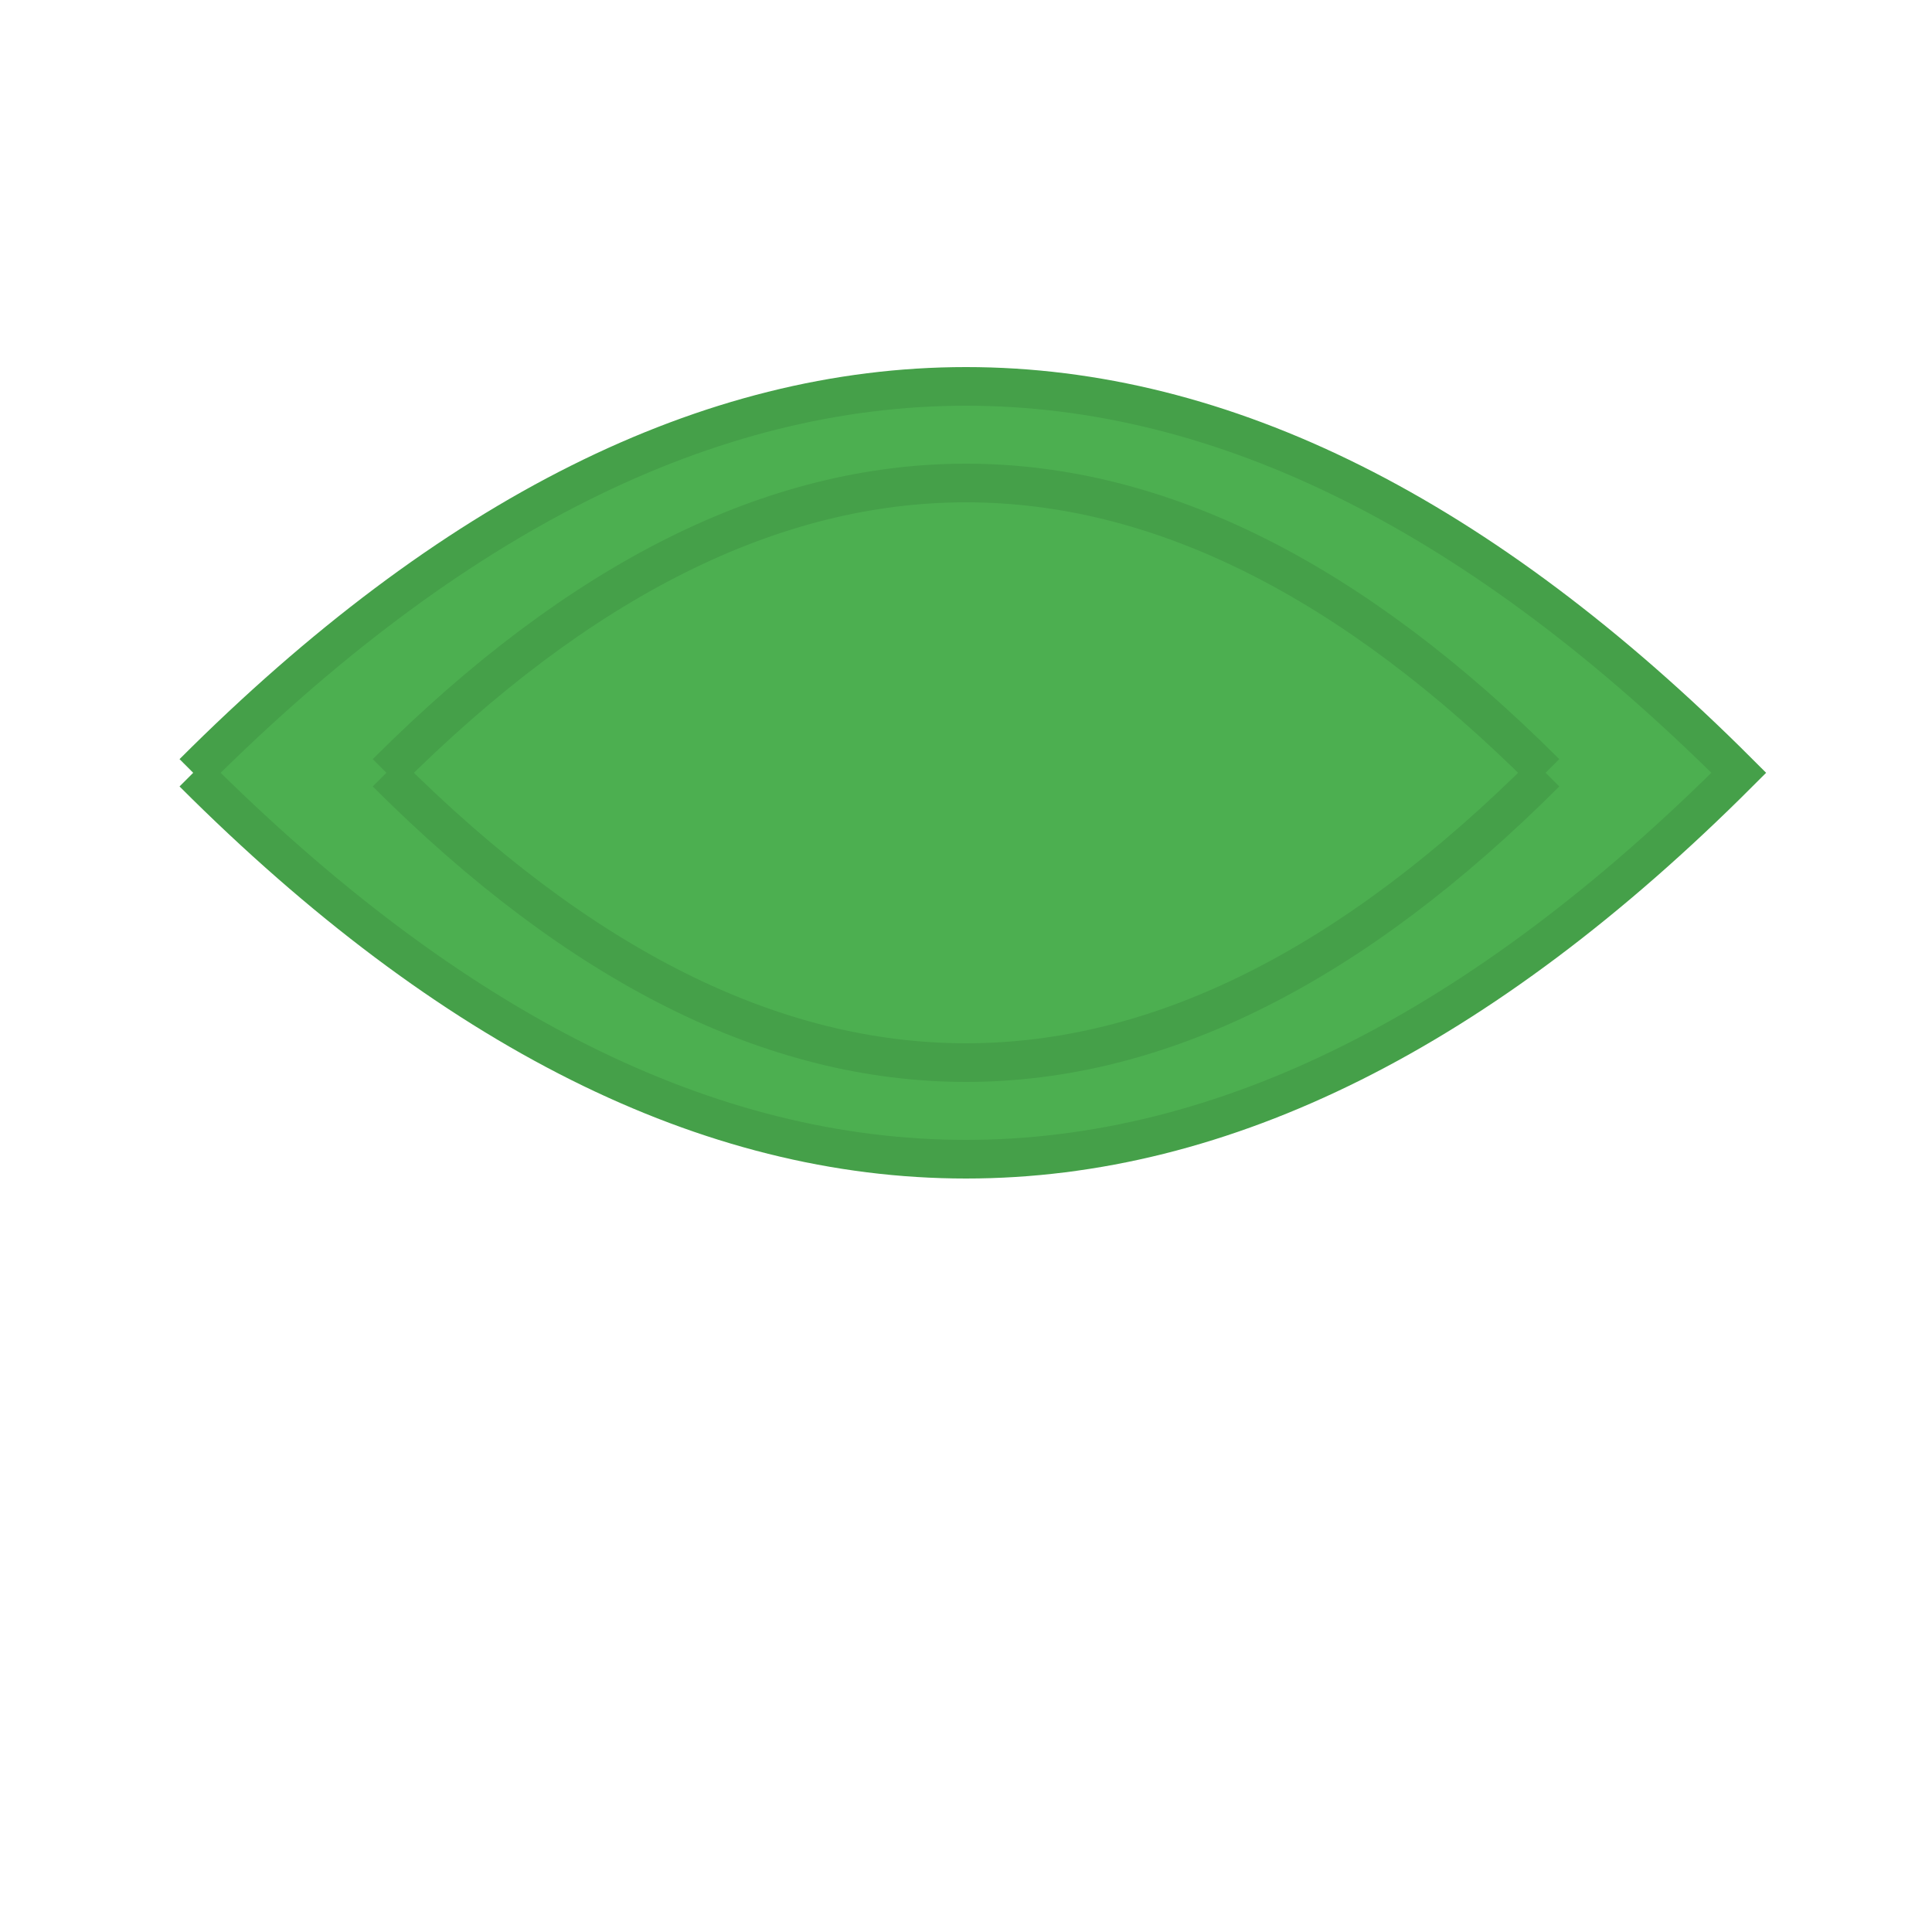 <svg xmlns="http://www.w3.org/2000/svg" viewBox="0 0 100 100">
  <path d="M 10 40 Q 50 0 90 40 Q 50 80 10 40" fill="#4CAF50" stroke="#45a049" stroke-width="2"/>
  <path d="M 20 40 Q 50 10 80 40" fill="none" stroke="#45a049" stroke-width="2"/>
  <path d="M 20 40 Q 50 70 80 40" fill="none" stroke="#45a049" stroke-width="2"/>
</svg>
